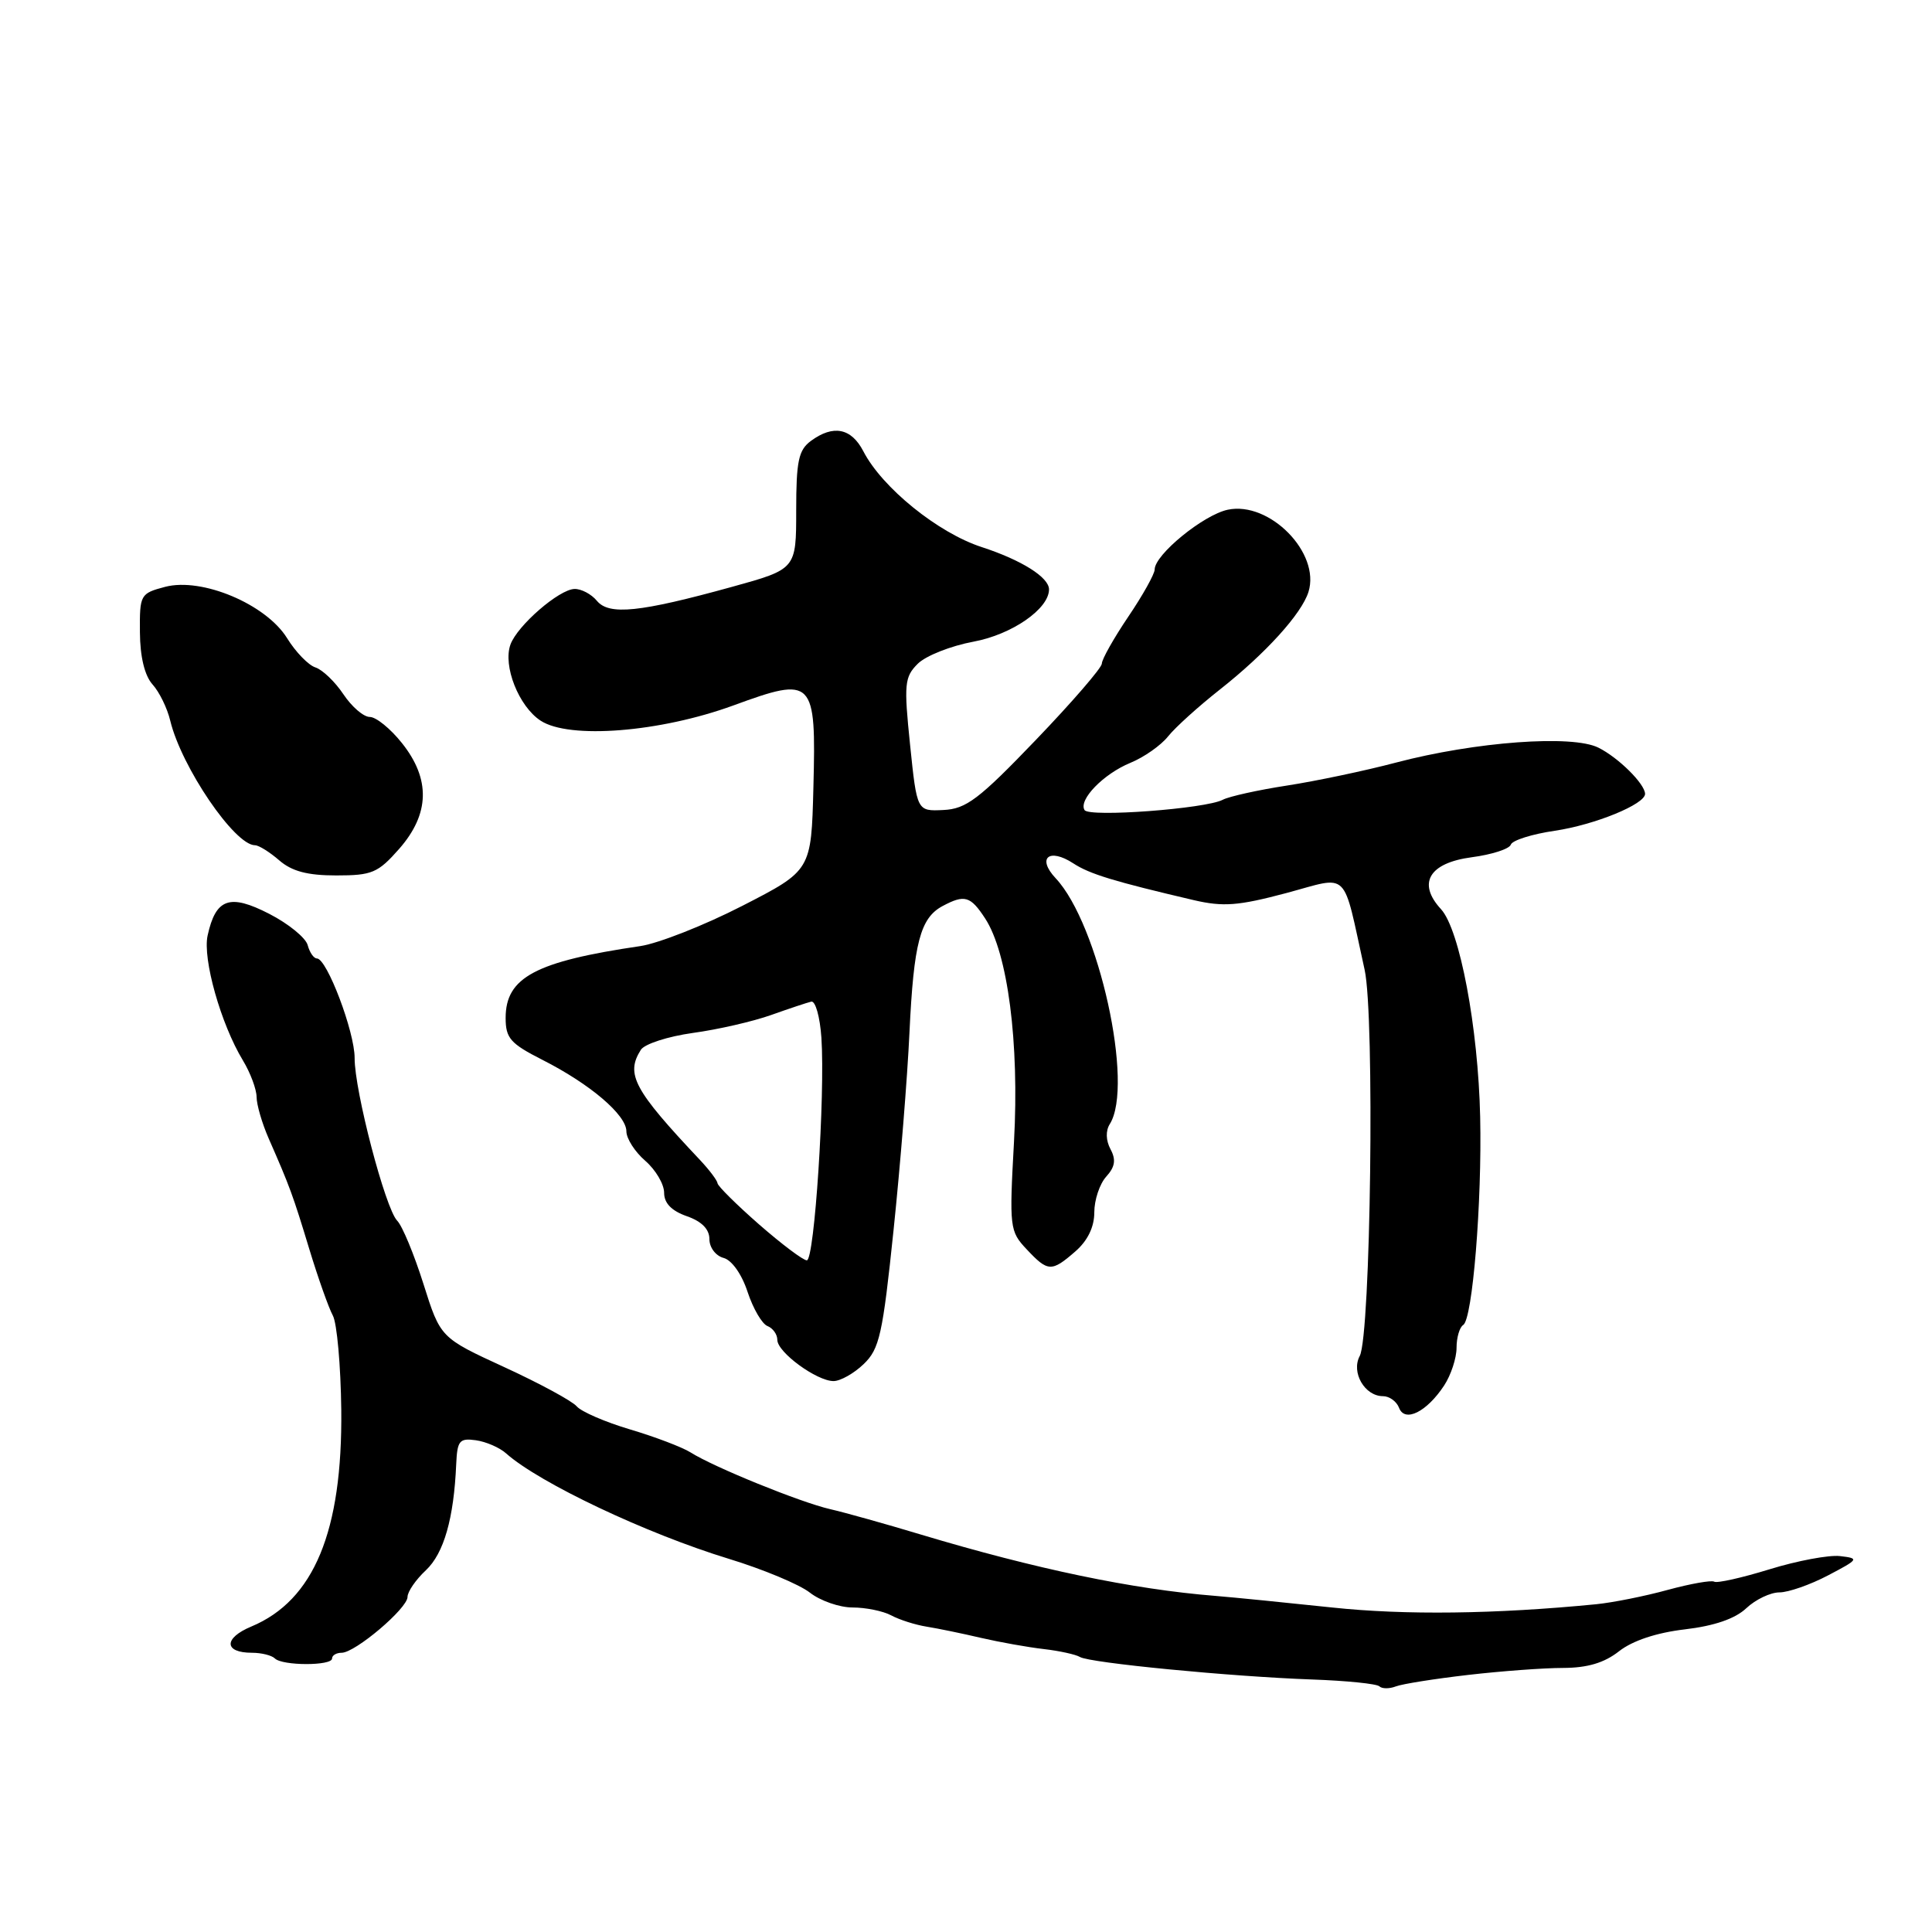 <?xml version="1.0" encoding="UTF-8" standalone="no"?>
<!DOCTYPE svg PUBLIC "-//W3C//DTD SVG 1.1//EN" "http://www.w3.org/Graphics/SVG/1.1/DTD/svg11.dtd" >
<svg xmlns="http://www.w3.org/2000/svg" xmlns:xlink="http://www.w3.org/1999/xlink" version="1.1" viewBox="0 0 256 256">
 <g >
 <path fill="currentColor"
d=" M 194.50 221.94 C 198.90 221.43 204.58 221.01 207.12 221.01 C 210.35 221.00 212.57 220.34 214.53 218.80 C 216.31 217.40 219.50 216.34 223.25 215.90 C 227.16 215.44 229.92 214.49 231.39 213.10 C 232.62 211.94 234.60 211.00 235.78 211.00 C 236.97 211.00 239.86 209.99 242.22 208.75 C 246.32 206.60 246.39 206.49 243.81 206.19 C 242.34 206.02 238.13 206.81 234.47 207.94 C 230.80 209.07 227.50 209.81 227.14 209.58 C 226.77 209.36 224.00 209.85 220.98 210.67 C 217.97 211.50 213.70 212.35 211.50 212.57 C 198.14 213.88 186.15 214.03 176.50 213.00 C 170.45 212.36 163.47 211.66 161.00 211.46 C 150.10 210.59 137.22 207.90 122.00 203.33 C 117.33 201.92 111.92 200.41 110.00 199.97 C 106.10 199.08 94.59 194.41 91.50 192.45 C 90.40 191.76 86.80 190.39 83.50 189.41 C 80.20 188.43 77.01 187.05 76.41 186.34 C 75.81 185.64 71.50 183.30 66.84 181.16 C 58.36 177.26 58.36 177.26 56.11 170.13 C 54.87 166.21 53.31 162.44 52.63 161.75 C 51.06 160.14 46.97 144.52 46.99 140.19 C 47.00 136.73 43.32 127.00 41.99 127.00 C 41.58 127.00 41.03 126.21 40.77 125.24 C 40.52 124.27 38.23 122.40 35.68 121.09 C 30.43 118.39 28.59 119.04 27.51 123.96 C 26.83 127.06 29.26 135.67 32.18 140.50 C 33.18 142.15 33.99 144.33 34.00 145.35 C 34.00 146.37 34.72 148.84 35.60 150.85 C 38.39 157.20 38.81 158.34 40.98 165.50 C 42.15 169.35 43.56 173.32 44.10 174.31 C 44.65 175.31 45.15 180.94 45.22 186.81 C 45.39 202.91 41.60 212.05 33.31 215.52 C 29.61 217.06 29.66 219.00 33.39 219.00 C 34.64 219.00 36.00 219.34 36.42 219.75 C 37.40 220.74 44.00 220.75 44.00 219.76 C 44.00 219.34 44.57 219.00 45.27 219.00 C 47.06 219.00 54.00 213.12 54.00 211.60 C 54.00 210.91 55.09 209.32 56.43 208.07 C 58.82 205.82 60.14 201.20 60.45 194.00 C 60.59 190.89 60.88 190.54 63.05 190.84 C 64.40 191.03 66.20 191.81 67.06 192.58 C 71.46 196.50 85.66 203.22 96.57 206.55 C 101.10 207.93 105.94 209.95 107.31 211.03 C 108.69 212.11 111.24 213.00 112.97 213.00 C 114.71 213.00 117.02 213.47 118.10 214.05 C 119.18 214.63 121.28 215.30 122.78 215.54 C 124.28 215.78 127.53 216.45 130.00 217.03 C 132.47 217.60 136.21 218.27 138.31 218.51 C 140.40 218.75 142.56 219.23 143.10 219.56 C 144.37 220.34 163.11 222.16 173.83 222.54 C 178.41 222.70 182.44 223.11 182.78 223.45 C 183.12 223.78 184.09 223.79 184.95 223.46 C 185.80 223.13 190.10 222.45 194.50 221.94 Z  M 191.36 183.58 C 192.26 182.20 193.00 179.96 193.00 178.59 C 193.00 177.23 193.40 175.87 193.88 175.57 C 195.12 174.81 196.38 159.32 196.13 148.00 C 195.87 136.15 193.42 123.17 190.94 120.47 C 187.77 117.03 189.36 114.34 195.01 113.59 C 197.67 113.24 200.00 112.49 200.19 111.92 C 200.38 111.35 203.00 110.52 206.02 110.08 C 211.34 109.29 218.02 106.55 217.98 105.18 C 217.93 103.84 214.45 100.39 211.80 99.07 C 208.33 97.33 195.49 98.28 185.00 101.04 C 180.88 102.13 174.36 103.50 170.53 104.09 C 166.70 104.68 162.87 105.53 162.03 105.97 C 159.75 107.17 144.32 108.32 143.71 107.34 C 142.87 105.99 146.21 102.55 149.78 101.08 C 151.59 100.34 153.84 98.76 154.78 97.57 C 155.73 96.38 158.82 93.59 161.65 91.36 C 167.70 86.59 172.47 81.33 173.38 78.43 C 174.99 73.26 168.22 66.38 162.69 67.54 C 159.46 68.22 153.00 73.50 153.00 75.46 C 153.00 76.05 151.43 78.87 149.50 81.72 C 147.57 84.58 146.00 87.37 146.00 87.93 C 146.00 88.48 142.06 93.04 137.25 98.05 C 129.71 105.91 128.02 107.19 125.00 107.33 C 121.50 107.50 121.50 107.50 120.59 98.69 C 119.76 90.64 119.85 89.71 121.60 87.96 C 122.65 86.90 125.99 85.58 129.01 85.02 C 134.08 84.08 139.00 80.68 139.00 78.10 C 139.00 76.50 135.36 74.21 130.08 72.49 C 124.29 70.61 116.89 64.62 114.40 59.80 C 112.80 56.71 110.41 56.24 107.44 58.43 C 105.81 59.64 105.50 61.10 105.50 67.64 C 105.50 75.41 105.50 75.41 97.00 77.76 C 84.76 81.14 80.71 81.56 79.09 79.61 C 78.36 78.72 77.02 78.02 76.13 78.04 C 74.08 78.09 68.56 82.88 67.64 85.40 C 66.61 88.22 68.74 93.60 71.63 95.49 C 75.43 97.98 87.45 97.03 97.19 93.47 C 107.81 89.58 108.15 89.93 107.78 104.32 C 107.50 115.34 107.50 115.34 98.36 120.03 C 93.33 122.61 87.25 125.00 84.86 125.36 C 70.96 127.40 67.00 129.51 67.00 134.88 C 67.00 137.57 67.63 138.28 71.86 140.43 C 78.18 143.63 83.00 147.73 83.00 149.91 C 83.00 150.86 84.12 152.62 85.50 153.81 C 86.88 155.01 88.00 156.91 88.00 158.05 C 88.00 159.43 88.98 160.44 91.00 161.15 C 92.98 161.84 94.00 162.87 94.00 164.19 C 94.00 165.30 94.83 166.40 95.87 166.68 C 96.96 166.96 98.29 168.83 99.06 171.19 C 99.79 173.40 100.98 175.44 101.70 175.71 C 102.41 175.99 103.00 176.81 103.00 177.54 C 103.00 179.18 108.22 183.00 110.45 183.00 C 111.35 183.00 113.15 181.99 114.44 180.75 C 116.54 178.74 116.96 176.83 118.40 163.00 C 119.29 154.47 120.24 142.68 120.51 136.79 C 121.07 124.95 121.94 121.64 124.89 120.06 C 127.81 118.50 128.59 118.72 130.53 121.69 C 133.54 126.28 135.08 138.18 134.36 151.28 C 133.73 162.67 133.79 163.15 136.03 165.53 C 138.86 168.55 139.33 168.57 142.49 165.82 C 144.12 164.40 145.00 162.59 145.00 160.65 C 145.00 159.00 145.71 156.87 146.58 155.91 C 147.75 154.62 147.90 153.68 147.15 152.28 C 146.53 151.12 146.49 149.84 147.05 148.95 C 150.30 143.82 145.59 122.45 139.88 116.37 C 137.36 113.69 139.00 112.30 142.22 114.40 C 144.39 115.82 147.58 116.79 158.17 119.27 C 162.08 120.18 164.07 120.03 170.42 118.34 C 178.95 116.06 177.83 114.97 180.82 128.50 C 182.17 134.58 181.63 176.96 180.17 179.68 C 179.01 181.85 180.83 185.00 183.25 185.00 C 184.10 185.00 185.05 185.69 185.38 186.54 C 186.14 188.54 189.05 187.09 191.36 183.58 Z  M 52.90 112.47 C 56.95 107.85 57.07 103.23 53.25 98.45 C 51.74 96.55 49.83 95.00 49.00 95.00 C 48.17 95.00 46.60 93.64 45.50 91.99 C 44.40 90.34 42.73 88.74 41.80 88.44 C 40.86 88.14 39.17 86.39 38.04 84.56 C 35.25 80.06 26.76 76.48 21.88 77.76 C 18.59 78.63 18.50 78.79 18.54 83.77 C 18.56 87.04 19.17 89.53 20.21 90.69 C 21.11 91.68 22.17 93.85 22.56 95.50 C 24.04 101.63 31.09 112.00 33.79 112.00 C 34.29 112.00 35.73 112.90 37.00 114.00 C 38.67 115.45 40.74 116.00 44.55 116.00 C 49.30 116.00 50.08 115.67 52.90 112.47 Z  M 100.59 162.25 C 97.61 159.64 95.13 157.18 95.08 156.80 C 95.04 156.41 93.99 155.02 92.75 153.70 C 83.97 144.39 82.87 142.33 84.92 139.10 C 85.41 138.33 88.51 137.33 91.81 136.87 C 95.12 136.42 99.77 135.35 102.16 134.50 C 104.55 133.65 106.95 132.85 107.50 132.72 C 108.05 132.60 108.65 134.75 108.84 137.50 C 109.35 145.11 107.92 167.00 106.91 167.00 C 106.42 167.00 103.58 164.86 100.59 162.25 Z "/>
</g>
</svg>